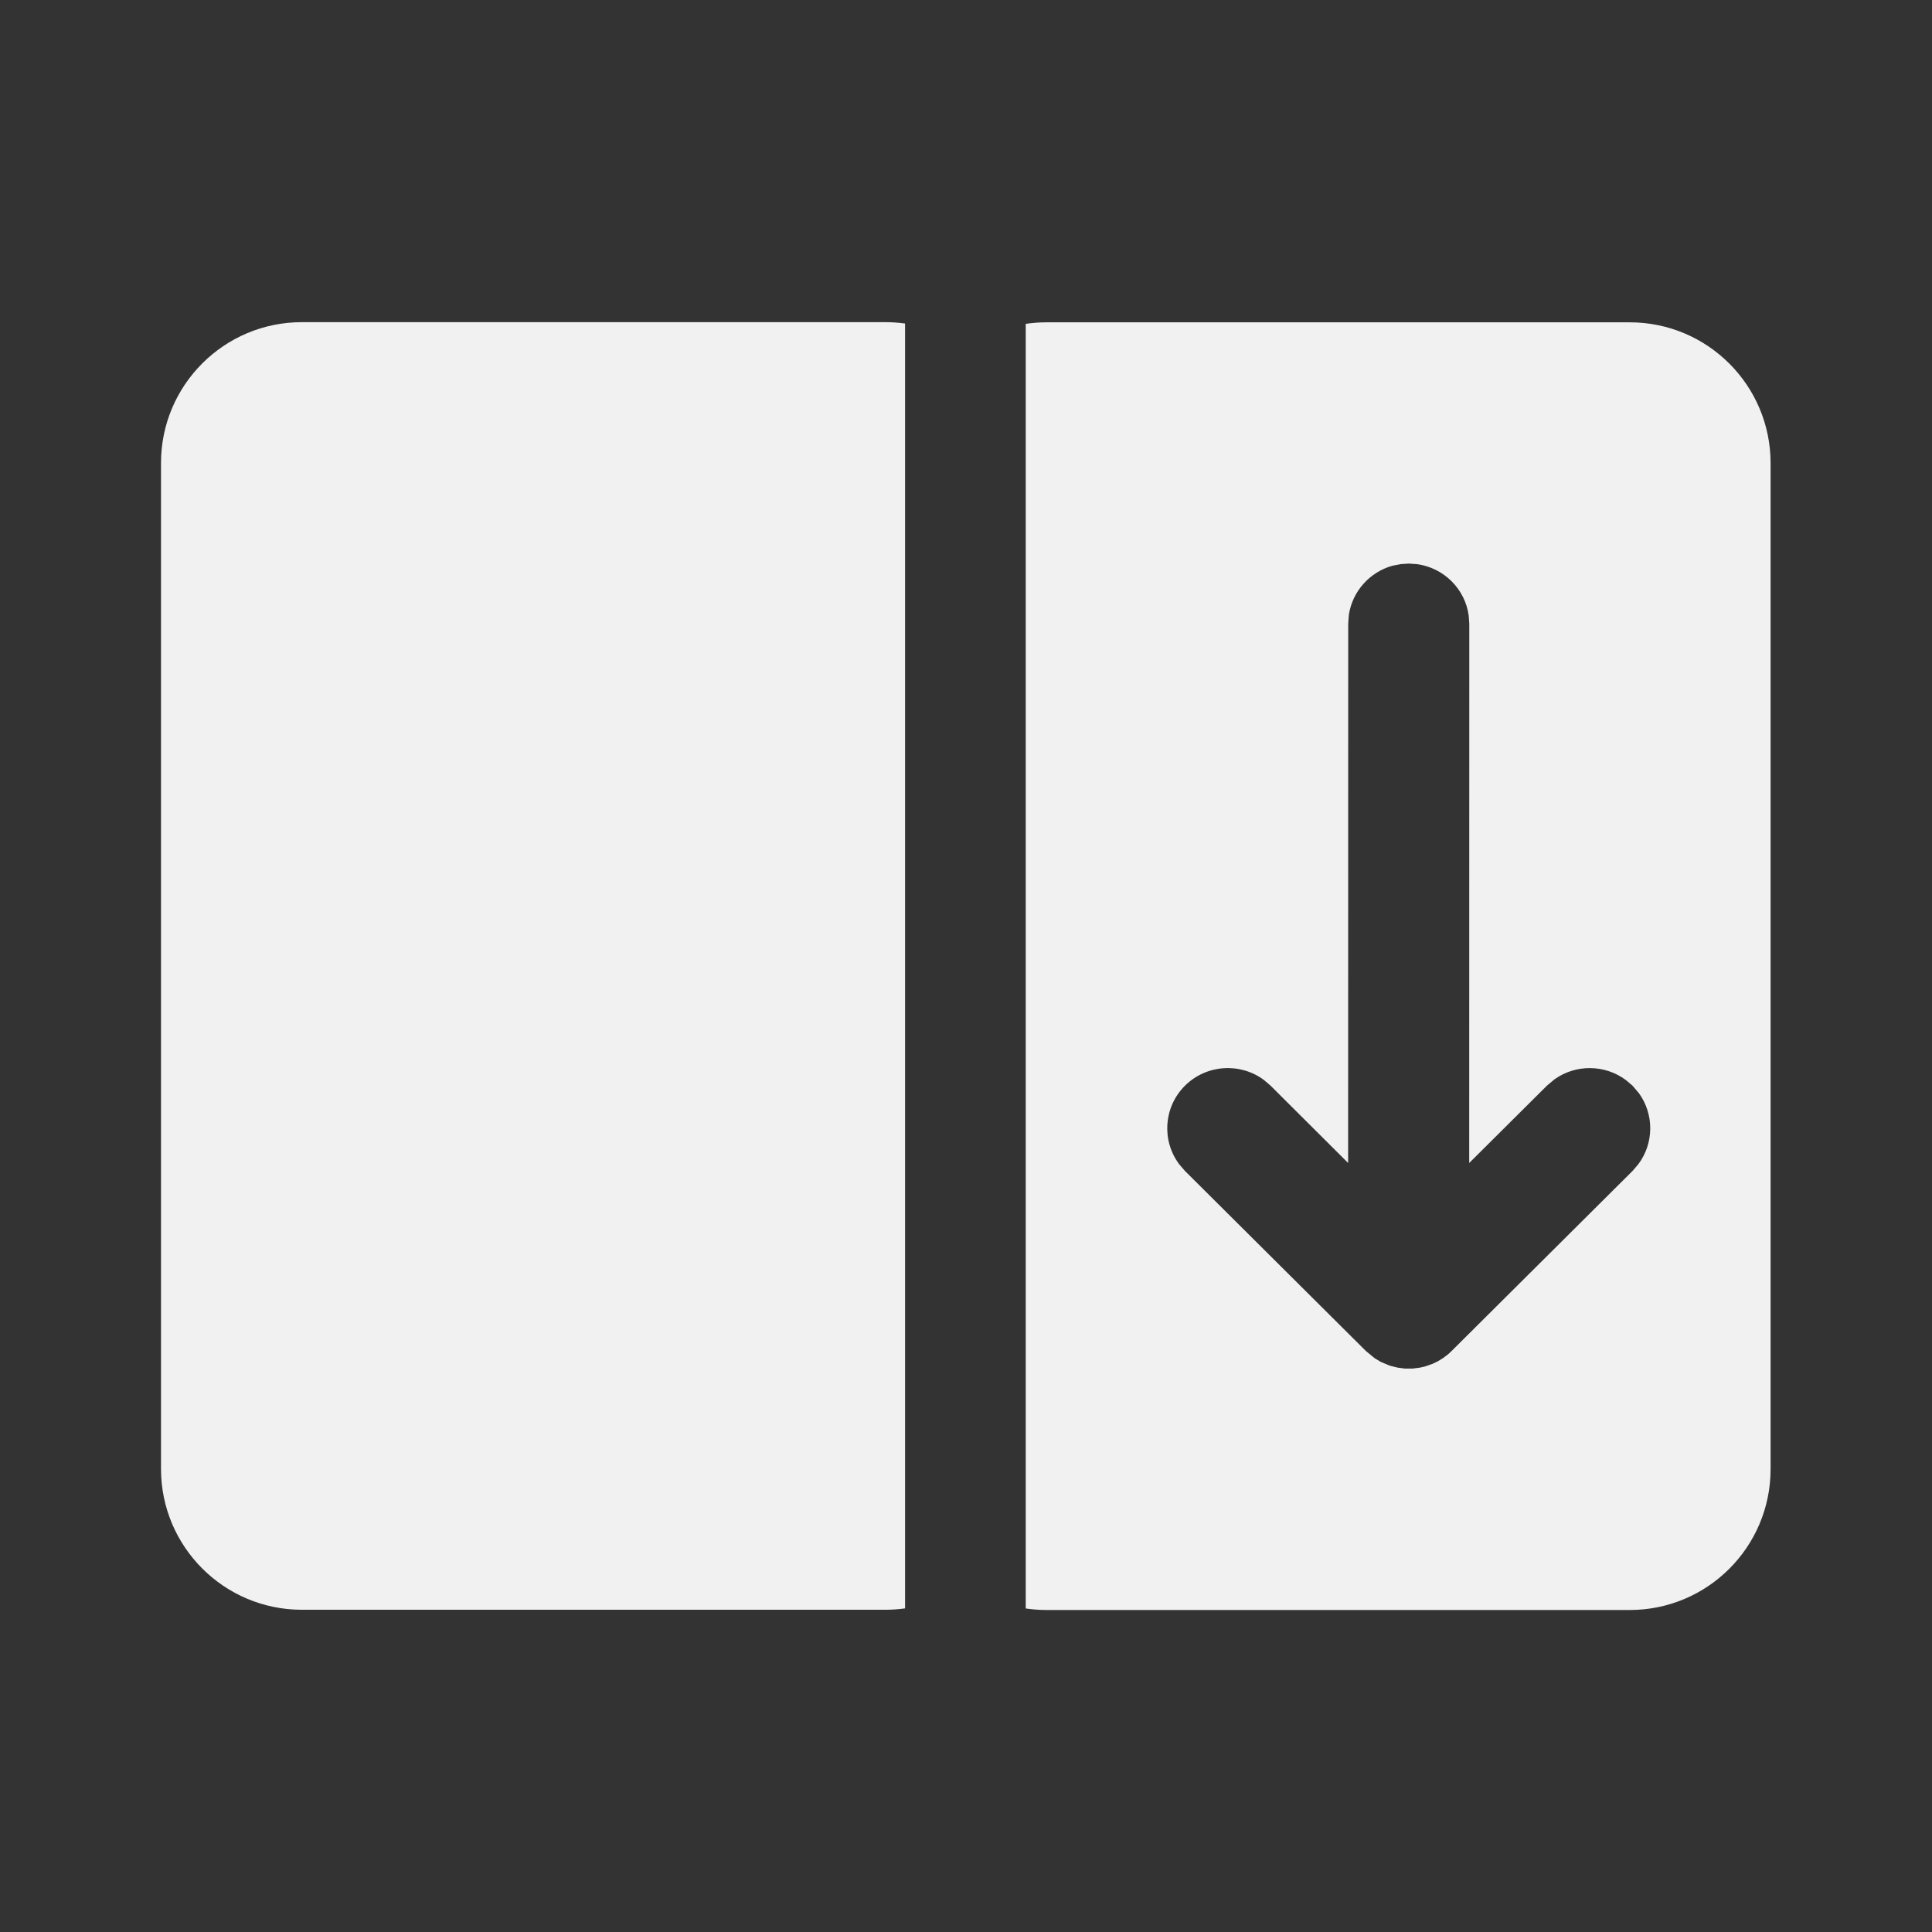 <svg width="24" height="24" viewBox="0 0 24 24" fill="none" xmlns="http://www.w3.org/2000/svg">
<rect x="0" y="0" width="24" height="24" fill="#333333" stroke="none"/>
<path d="M20.245 4.004C21.212 4.004 21.995 4.788 21.995 5.754V18.25C21.995 19.216 21.212 20 20.245 20H12.998C12.911 20 12.825 19.993 12.742 19.981L12.742 4.023C12.825 4.011 12.911 4.004 12.998 4.004H20.245ZM10.998 4.002C11.081 4.002 11.163 4.008 11.243 4.019L11.243 19.98C11.163 19.991 11.081 19.997 10.998 19.997H3.75C2.784 19.997 2 19.214 2 18.247V5.752C2 4.785 2.784 4.002 3.75 4.002H10.998ZM17.5 7.001L17.398 7.008L17.3 7.027C17.017 7.105 16.801 7.343 16.756 7.637L16.748 7.749L16.747 14.447L15.784 13.487L15.7 13.415C15.405 13.197 14.987 13.222 14.72 13.487C14.453 13.753 14.429 14.169 14.648 14.462L14.72 14.546L16.968 16.783L17.076 16.872L17.153 16.918L17.265 16.965L17.361 16.989L17.453 17.001H17.547L17.64 16.989L17.702 16.975L17.803 16.939L17.864 16.909L17.931 16.867L17.994 16.819L18.032 16.783L20.28 14.546L20.352 14.462C20.547 14.201 20.549 13.844 20.36 13.581L20.28 13.487L20.195 13.415C19.934 13.222 19.574 13.219 19.31 13.408L19.216 13.487L18.251 14.447L18.252 7.749L18.245 7.648C18.2 7.316 17.936 7.053 17.602 7.008L17.5 7.001Z" fill="#F1F1F1"/>
</svg>
